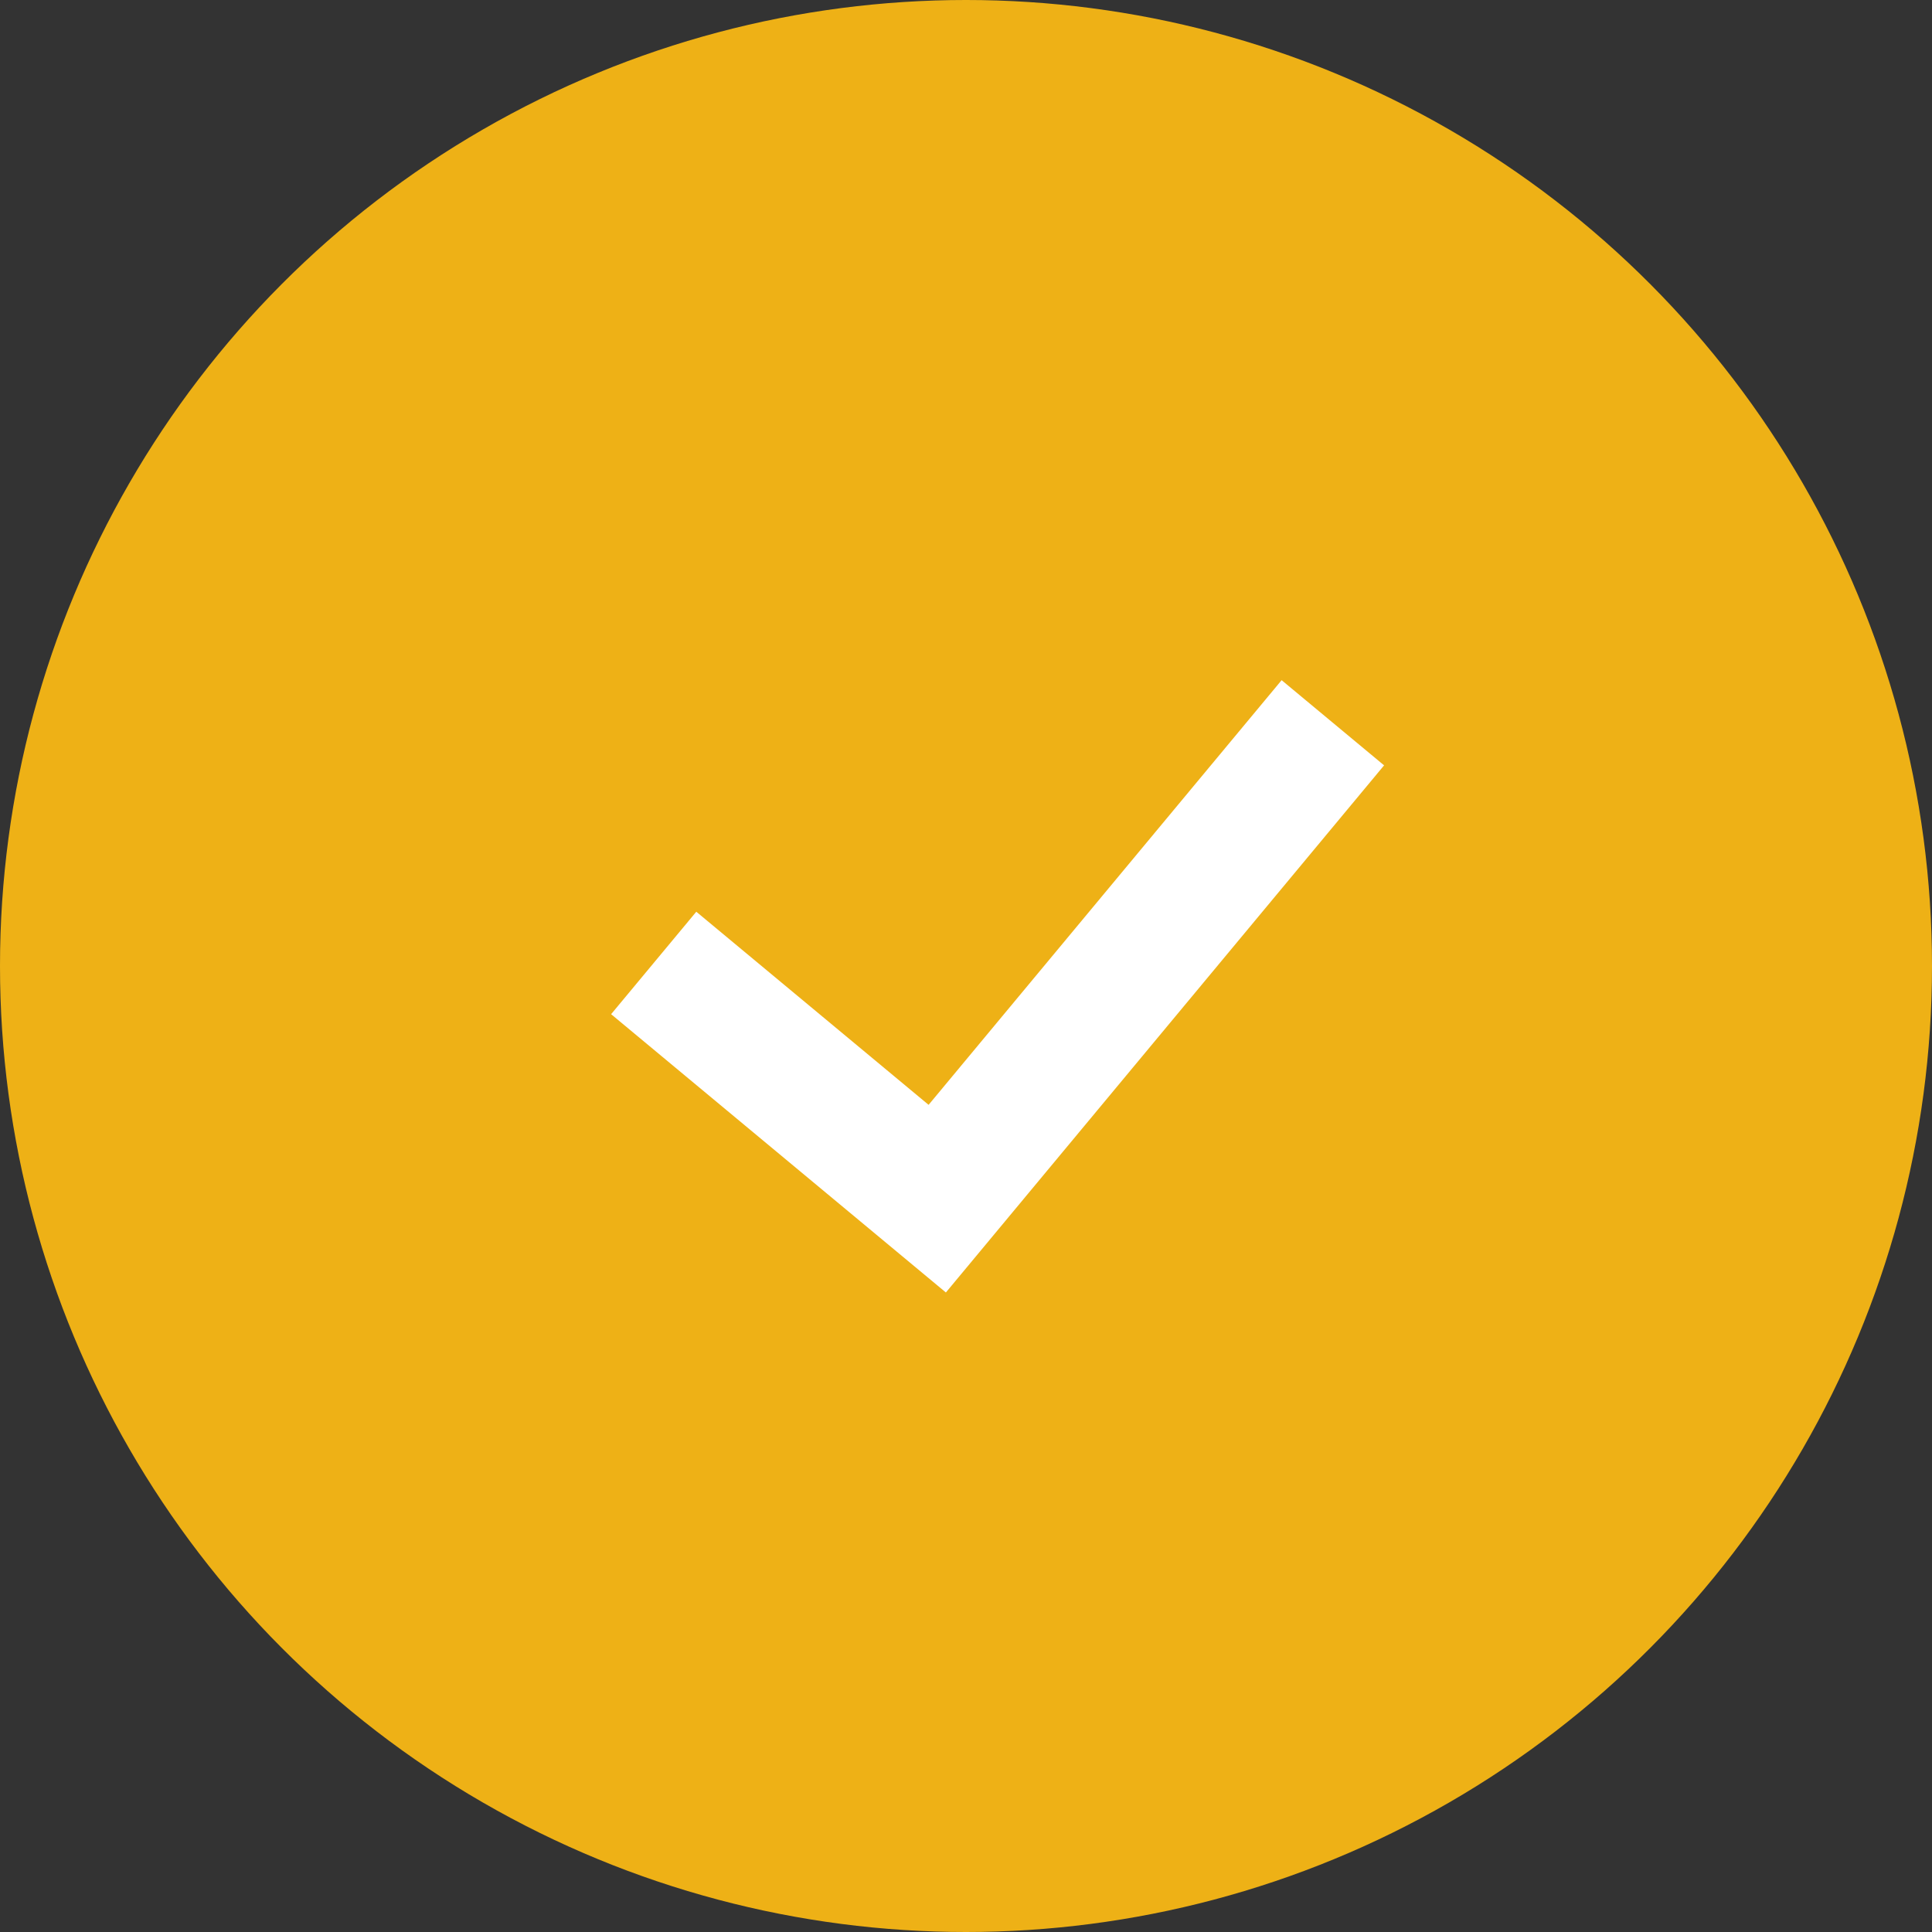 <svg width="87" height="87" viewBox="0 0 87 87" fill="none" xmlns="http://www.w3.org/2000/svg">
<rect x="0" y="0" width="87" height="87" fill="#333333" stroke="none"/>
<circle cx="43.5" cy="43.5" r="43.5" fill="#EEB116"/>
<path d="M60.02 32.547L42.205 53.977L29.437 43.363" stroke="white" stroke-width="6"/>
</svg>

